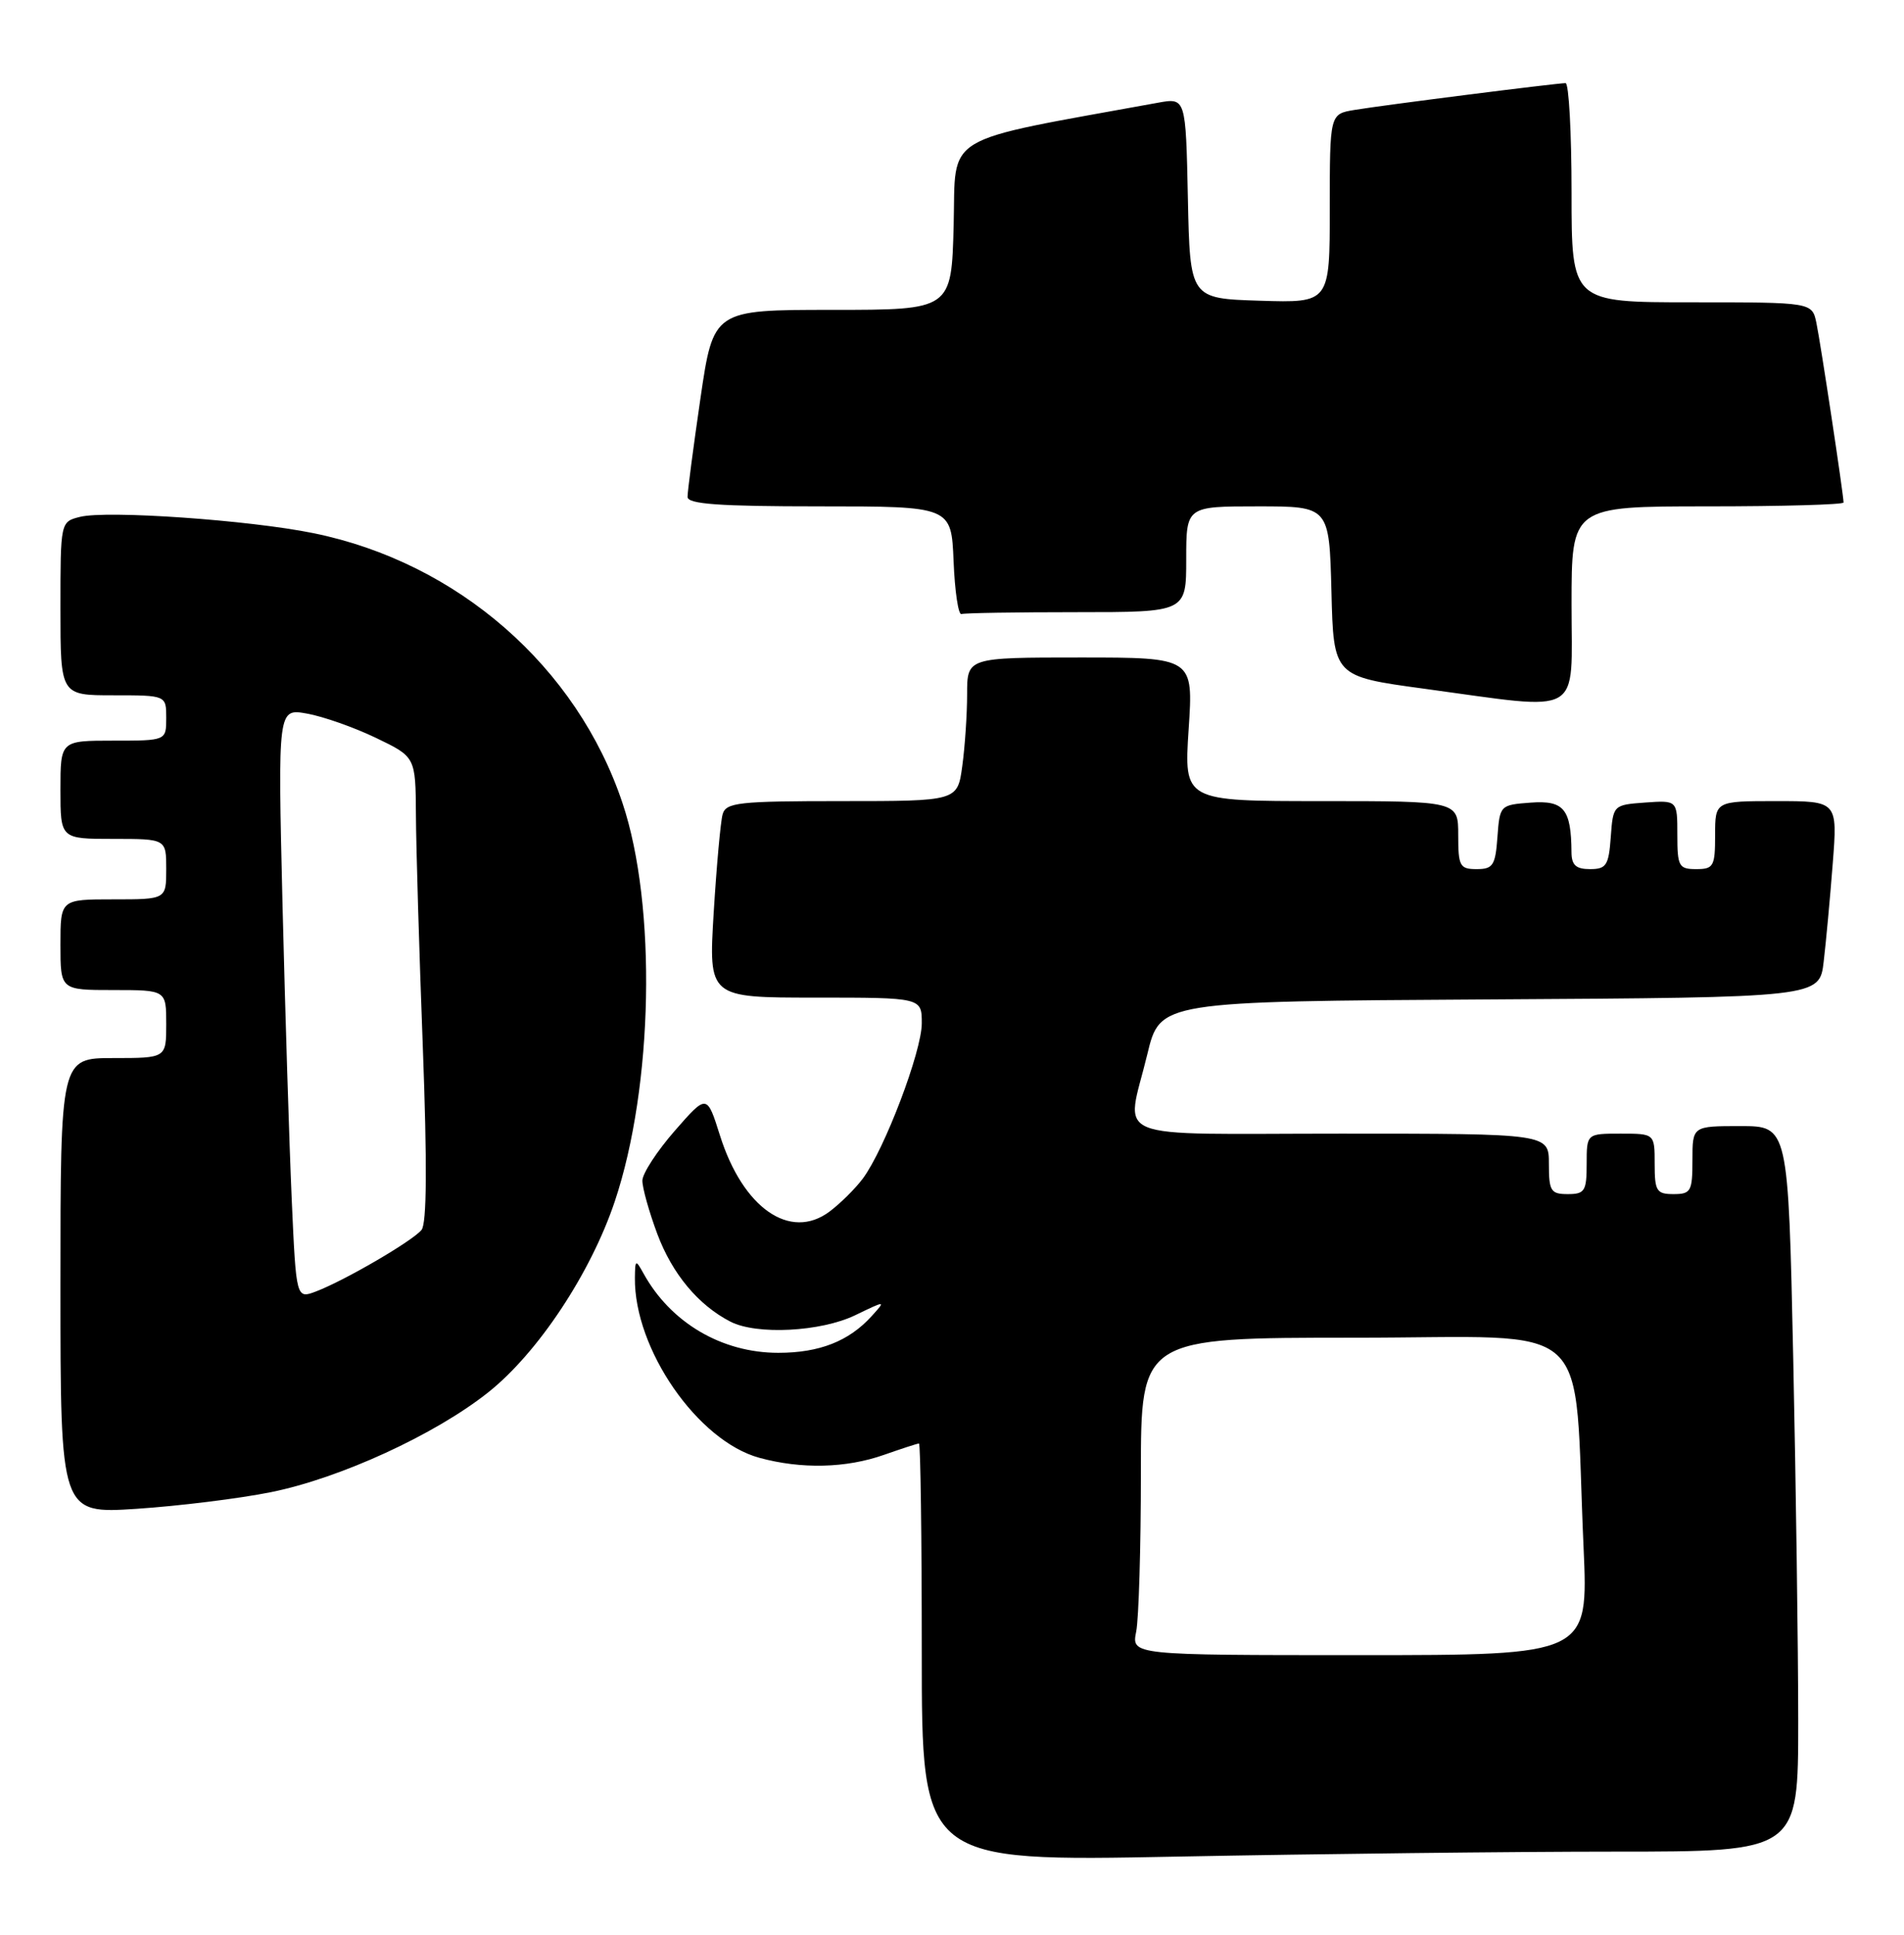 <?xml version="1.0" encoding="UTF-8" standalone="no"?>
<!DOCTYPE svg PUBLIC "-//W3C//DTD SVG 1.1//EN" "http://www.w3.org/Graphics/SVG/1.1/DTD/svg11.dtd" >
<svg xmlns="http://www.w3.org/2000/svg" xmlns:xlink="http://www.w3.org/1999/xlink" version="1.1" viewBox="0 0 252 256">
 <g >
 <path fill="currentColor"
d=" M 213.75 245.00 C 238.00 245.00 238.00 245.00 238.00 227.75 C 238.00 218.26 237.70 196.66 237.34 179.75 C 236.68 149.00 236.68 149.00 230.34 149.00 C 224.00 149.00 224.00 149.00 224.00 153.50 C 224.00 157.63 223.80 158.00 221.50 158.00 C 219.25 158.00 219.00 157.60 219.00 154.00 C 219.00 150.00 219.00 150.00 214.50 150.00 C 210.00 150.00 210.00 150.00 210.00 154.00 C 210.00 157.60 209.75 158.00 207.50 158.00 C 205.25 158.00 205.00 157.60 205.00 154.00 C 205.00 150.00 205.00 150.00 177.50 150.00 C 146.08 150.00 149.03 151.21 151.85 139.50 C 153.53 132.50 153.53 132.50 197.17 132.24 C 240.82 131.98 240.82 131.98 241.37 127.24 C 241.68 124.63 242.22 118.79 242.57 114.25 C 243.21 106.00 243.21 106.00 235.10 106.00 C 227.00 106.00 227.00 106.00 227.00 110.50 C 227.00 114.63 226.80 115.00 224.50 115.00 C 222.20 115.00 222.00 114.64 222.00 110.44 C 222.00 105.89 222.00 105.89 217.75 106.19 C 213.52 106.50 213.50 106.52 213.19 110.75 C 212.92 114.51 212.60 115.00 210.44 115.00 C 208.58 115.00 208.00 114.47 207.99 112.75 C 207.95 107.05 206.99 105.88 202.62 106.20 C 198.54 106.50 198.50 106.54 198.19 110.75 C 197.92 114.51 197.60 115.00 195.44 115.00 C 193.21 115.00 193.00 114.61 193.00 110.50 C 193.00 106.00 193.00 106.00 174.85 106.00 C 156.70 106.00 156.70 106.00 157.32 96.50 C 157.95 87.00 157.95 87.00 142.97 87.00 C 128.00 87.00 128.00 87.00 128.00 91.86 C 128.00 94.53 127.71 98.81 127.36 101.36 C 126.73 106.00 126.73 106.00 111.43 106.00 C 97.72 106.00 96.08 106.18 95.64 107.75 C 95.37 108.71 94.84 114.56 94.46 120.75 C 93.78 132.00 93.78 132.00 107.89 132.00 C 122.00 132.00 122.00 132.00 122.00 135.40 C 122.00 139.12 117.08 152.07 114.20 155.94 C 113.20 157.28 111.21 159.25 109.78 160.32 C 104.57 164.20 98.32 159.85 95.29 150.24 C 93.56 144.76 93.56 144.76 89.30 149.63 C 86.96 152.31 85.03 155.27 85.02 156.21 C 85.01 157.15 85.90 160.33 87.00 163.28 C 88.98 168.56 92.42 172.69 96.68 174.88 C 100.15 176.66 108.63 176.22 113.18 174.03 C 117.26 172.06 117.26 172.06 115.38 174.13 C 112.37 177.46 108.46 179.00 103.01 179.00 C 95.53 179.00 88.77 175.02 85.17 168.50 C 84.13 166.62 84.06 166.65 84.03 169.07 C 83.92 178.49 92.33 190.66 100.50 192.89 C 106.05 194.41 111.98 194.27 117.00 192.50 C 119.34 191.68 121.42 191.00 121.63 191.00 C 121.83 191.00 122.00 203.45 122.00 218.66 C 122.00 246.32 122.00 246.32 155.75 245.66 C 174.31 245.30 200.41 245.00 213.75 245.00 Z  M 35.85 197.44 C 45.00 195.60 57.57 189.83 64.62 184.23 C 71.20 179.00 78.19 168.45 81.37 158.96 C 86.47 143.73 86.94 119.86 82.39 106.26 C 76.37 88.23 60.56 74.43 41.50 70.55 C 32.97 68.81 14.14 67.50 10.59 68.39 C 8.00 69.04 8.00 69.04 8.00 80.52 C 8.00 92.00 8.00 92.00 15.00 92.00 C 22.00 92.00 22.00 92.00 22.00 95.00 C 22.00 98.00 22.00 98.00 15.00 98.00 C 8.00 98.00 8.00 98.00 8.00 104.50 C 8.00 111.00 8.00 111.00 15.00 111.00 C 22.00 111.00 22.00 111.00 22.00 115.00 C 22.00 119.00 22.00 119.00 15.00 119.00 C 8.00 119.00 8.00 119.00 8.00 125.00 C 8.00 131.00 8.00 131.00 15.00 131.00 C 22.00 131.00 22.00 131.00 22.00 135.50 C 22.00 140.00 22.00 140.00 15.00 140.00 C 8.00 140.00 8.00 140.00 8.00 170.15 C 8.00 200.30 8.00 200.30 18.10 199.64 C 23.65 199.27 31.64 198.29 35.85 197.44 Z  M 208.00 80.00 C 208.00 67.00 208.00 67.00 226.00 67.00 C 235.90 67.00 244.00 66.77 244.00 66.49 C 244.00 65.48 240.97 45.43 240.41 42.75 C 239.84 40.00 239.84 40.00 223.92 40.00 C 208.00 40.00 208.00 40.00 208.00 25.50 C 208.00 17.52 207.64 11.00 207.21 11.00 C 206.02 11.00 183.00 13.92 179.25 14.55 C 176.00 15.09 176.00 15.09 176.00 27.58 C 176.00 40.08 176.00 40.08 166.75 39.79 C 157.50 39.50 157.50 39.50 157.22 26.21 C 156.94 12.92 156.94 12.92 153.22 13.60 C 124.24 18.88 126.53 17.51 126.22 29.79 C 125.93 41.00 125.93 41.00 110.18 41.00 C 94.42 41.00 94.42 41.00 92.70 52.75 C 91.76 59.21 90.99 65.06 91.00 65.75 C 91.00 66.70 95.16 67.00 108.46 67.00 C 125.91 67.00 125.91 67.00 126.21 74.25 C 126.37 78.24 126.84 81.39 127.25 81.25 C 127.66 81.11 134.53 81.00 142.50 81.00 C 157.00 81.00 157.00 81.00 157.00 74.00 C 157.00 67.00 157.00 67.00 166.47 67.00 C 175.93 67.00 175.93 67.00 176.22 78.25 C 176.50 89.50 176.50 89.50 188.50 91.13 C 209.79 94.02 208.00 95.05 208.00 80.00 Z  M 150.38 215.88 C 150.72 214.16 151.00 204.71 151.00 194.88 C 151.00 177.00 151.00 177.00 179.40 177.00 C 211.66 177.00 208.20 173.82 209.59 204.75 C 210.22 219.00 210.22 219.00 179.99 219.00 C 149.75 219.00 149.75 219.00 150.38 215.88 Z  M 38.61 158.69 C 38.29 151.43 37.74 133.85 37.39 119.62 C 36.77 93.73 36.77 93.73 40.63 94.42 C 42.76 94.80 46.86 96.24 49.75 97.63 C 55.00 100.15 55.00 100.15 55.05 107.82 C 55.07 112.05 55.48 125.85 55.96 138.50 C 56.54 154.02 56.49 161.90 55.79 162.74 C 54.58 164.22 45.62 169.43 41.85 170.87 C 39.20 171.88 39.20 171.88 38.61 158.69 Z "/>
</g>
</svg>